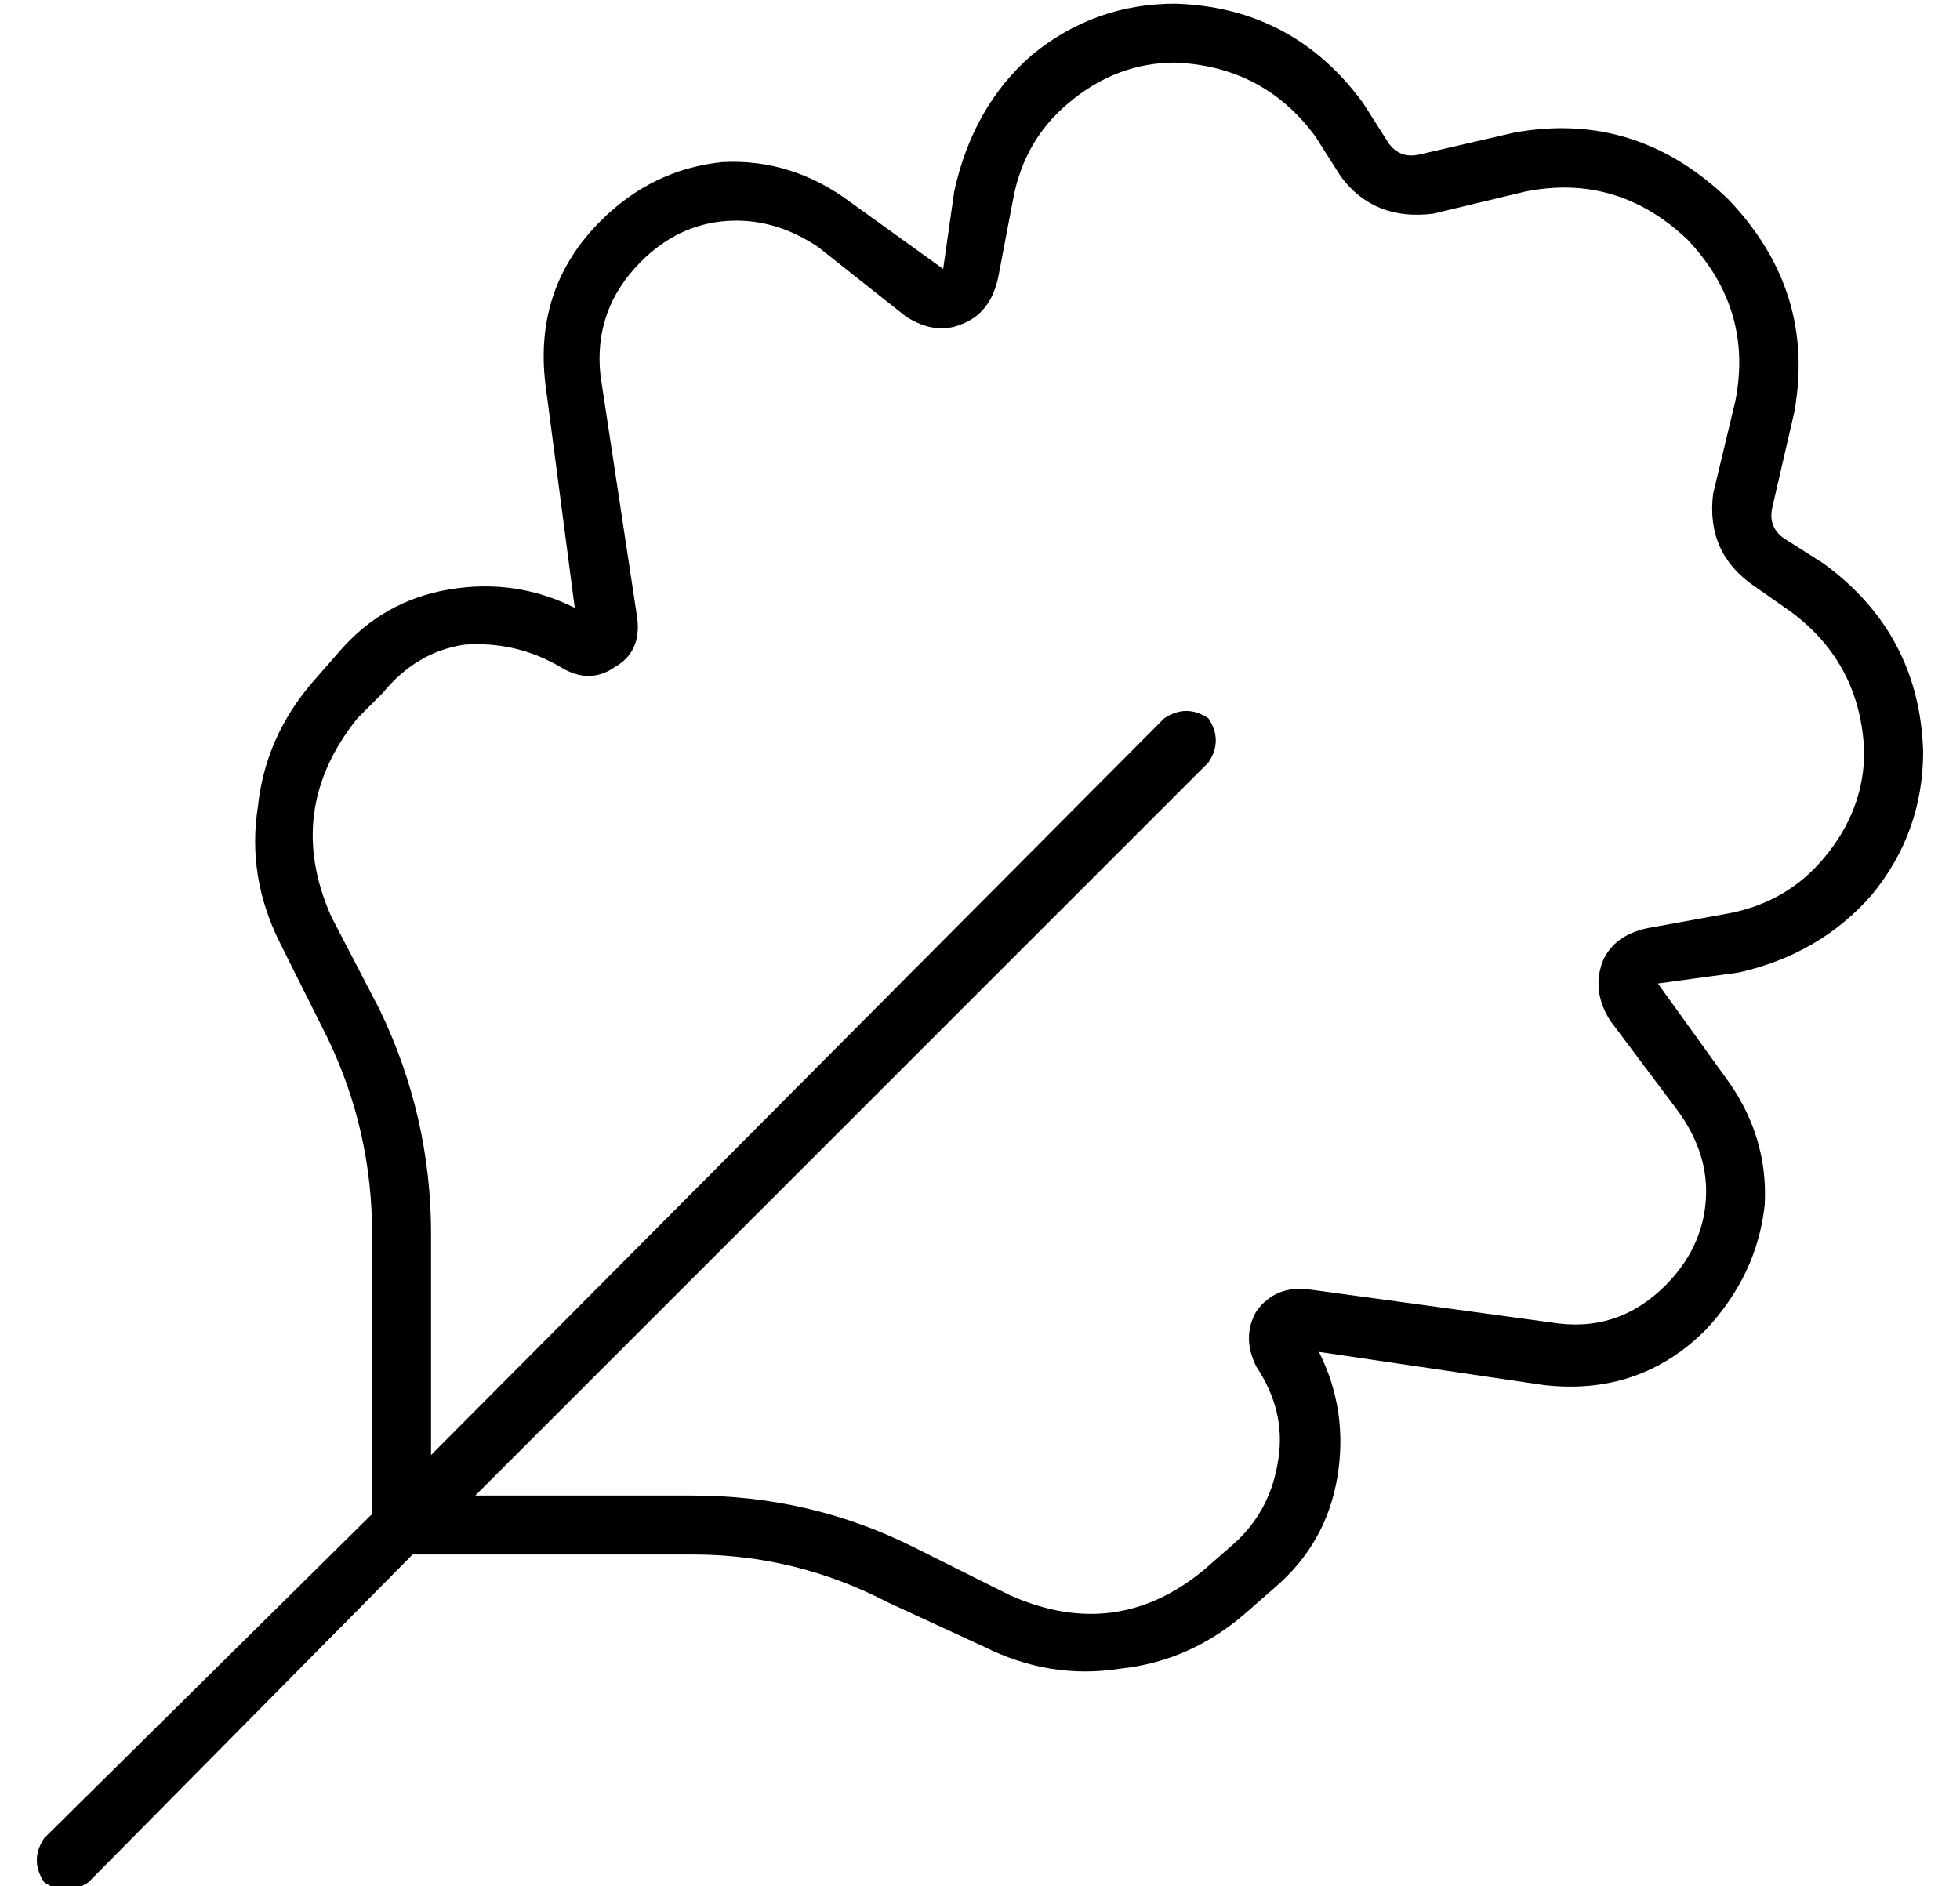 <?xml version="1.0" standalone="no"?>
<!DOCTYPE svg PUBLIC "-//W3C//DTD SVG 1.1//EN" "http://www.w3.org/Graphics/SVG/1.1/DTD/svg11.dtd" >
<svg xmlns="http://www.w3.org/2000/svg" xmlns:xlink="http://www.w3.org/1999/xlink" version="1.1" viewBox="-10 -40 532 512">
   <path fill="currentColor"
d="M309 -39q-22 0 -39 14v0v0q-16 14 -21 37l-3 21v0l-25 -18v0q-16 -12 -35 -11q-19 2 -33 16q-18 18 -15 44l8 61v0q-16 -8 -34 -5t-30 17l-7 8v0q-13 15 -15 34q-3 19 6 37l13 26v0q12 25 12 53v76v0l-89 88v0q-4 6 0 12q6 4 12 0l88 -89v0h76v0q28 0 53 13l26 12v0
q18 9 37 6q19 -2 34 -15l8 -7v0q14 -12 17 -30t-5 -34l61 9v0q26 3 44 -15q14 -15 16 -34q1 -19 -11 -35l-18 -25v0l22 -3v0q22 -5 36 -21q14 -17 14 -39q-1 -32 -27 -51l-11 -7v0q-4 -3 -3 -8l6 -26v0q6 -33 -18 -58q-25 -24 -58 -18l-26 6v0q-5 1 -8 -3l-7 -11v0
q-19 -26 -51 -27v0zM119 366l199 -199l-199 199l199 -199q4 -6 0 -12q-6 -4 -12 0l-199 200v0v-60v0q0 -32 -14 -61l-13 -25v0q-13 -29 7 -54l7 -7v0q9 -11 22 -13q14 -1 26 6q8 5 15 0q7 -4 6 -13l-10 -66v0q-2 -18 11 -31q10 -10 23 -11t25 7l24 19v0q8 5 15 2
q8 -3 10 -13l4 -21v0q3 -16 15 -26q13 -11 29 -11q24 1 38 20l7 11v0q9 12 25 10l25 -6v0q25 -5 44 13q18 19 13 44l-6 25v0q-2 16 11 25l10 7v0q19 14 20 38q0 16 -11 29q-10 12 -26 15l-22 4v0q-9 2 -12 9q-3 8 2 16l18 24v0q9 12 8 25t-11 23q-13 13 -31 10l-66 -9v0
q-9 -1 -14 6q-4 7 0 15q8 12 6 25q-2 14 -12 23l-8 7v0q-24 20 -53 7l-26 -13v0q-28 -14 -60 -14h-59v0z" />
</svg>
